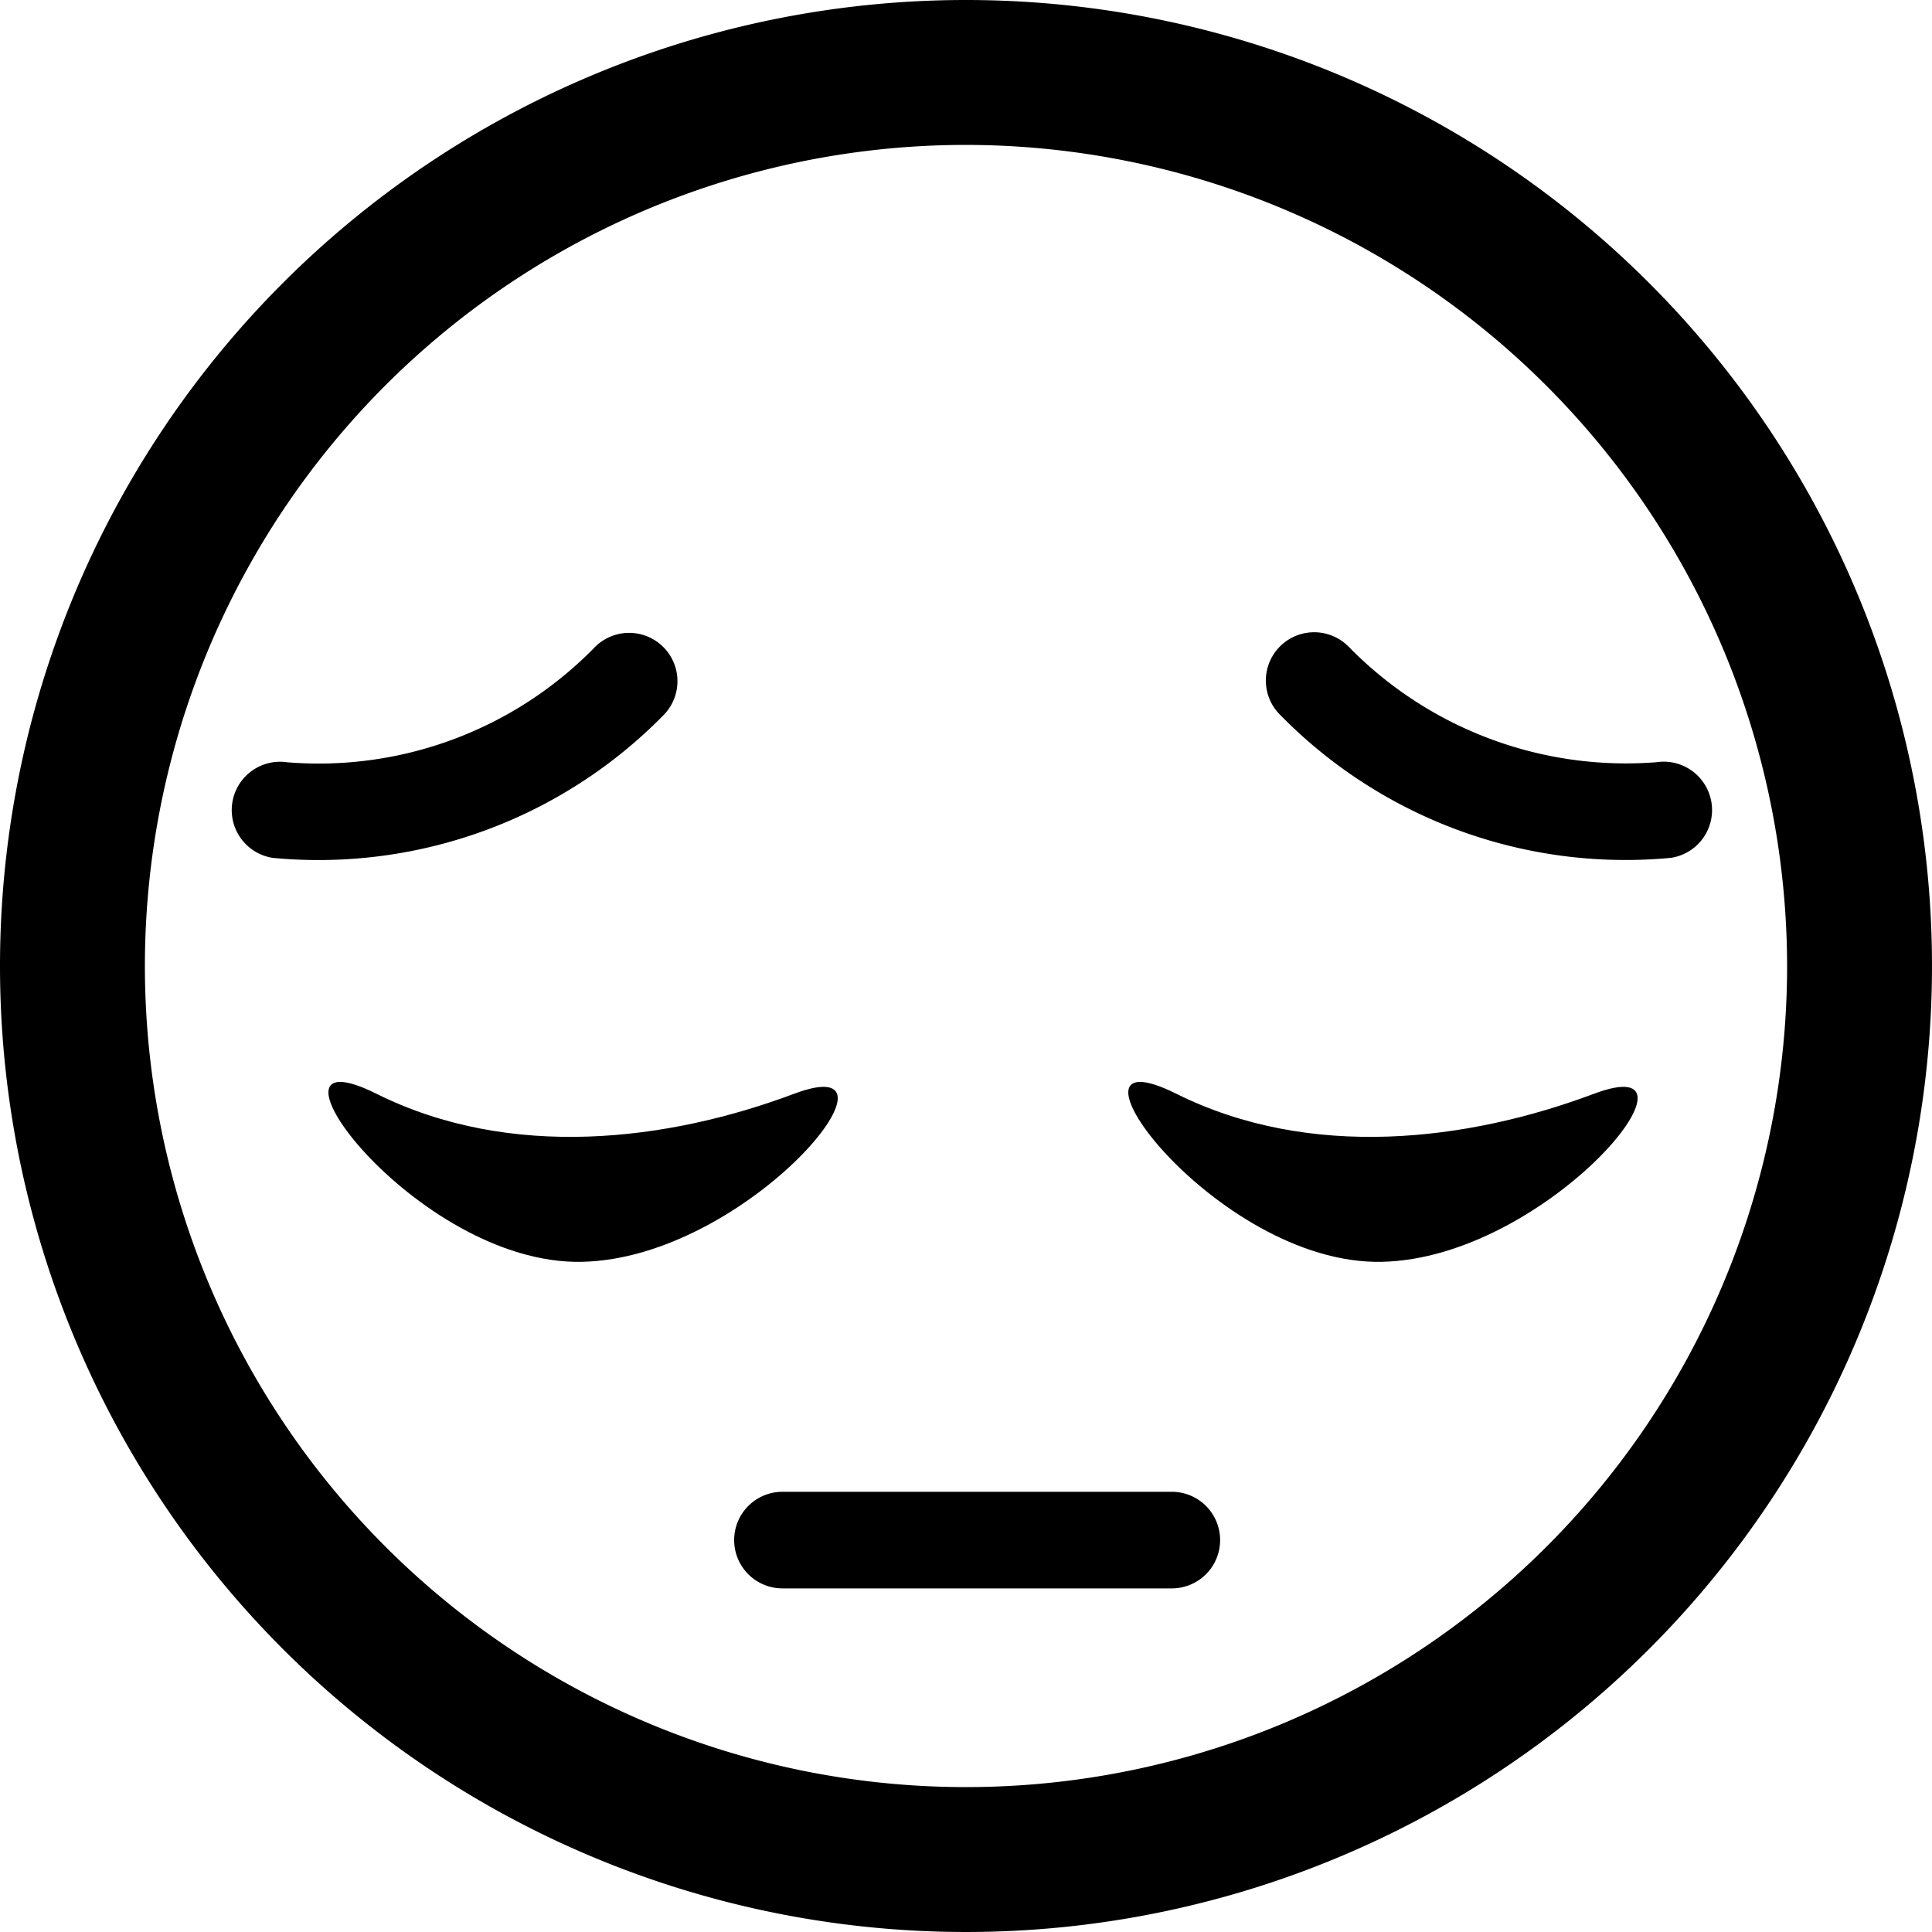 <svg xmlns="http://www.w3.org/2000/svg" xmlns:xlink="http://www.w3.org/1999/xlink" width="100" height="100" viewBox="0 0 100 100">
  <defs>
    <clipPath id="clip-Pensive-Face">
      <rect width="100" height="100"/>
    </clipPath>
  </defs>
  <g id="Pensive-Face" clip-path="url(#clip-Pensive-Face)">
    <g id="Group_160" data-name="Group 160">
      <path id="Path_4" data-name="Path 4" d="M50,7.5A42.5,42.5,0,1,0,92.5,50,42.548,42.548,0,0,0,50,7.5M50,0A50,50,0,1,1,0,50,50,50,0,0,1,50,0Z"/>
      <g id="Group_159" data-name="Group 159">
        <path id="Path_28" data-name="Path 28" d="M-21.981,93.82H-42.134a2.5,2.5,0,0,1-2.5-2.5,2.5,2.5,0,0,1,2.5-2.5h20.153a2.5,2.5,0,0,1,2.5,2.5A2.5,2.5,0,0,1-21.981,93.82Z" transform="translate(82.634 -11.605)"/>
        <g id="Group_62" data-name="Group 62" transform="translate(17 56)">
          <g id="Group_11" data-name="Group 11" transform="translate(0)">
            <path id="Path_14" data-name="Path 14" d="M1.066,47.466c6.942,3.458,15.089,2.454,21.623,0s-2.352,8.532-11,8.7S-5.875,44.008,1.066,47.466Z" transform="translate(42.818 -46.854)"/>
            <path id="Path_18" data-name="Path 18" d="M1.066,47.466c6.942,3.458,15.089,2.454,21.623,0s-2.352,8.532-11,8.7S-5.875,44.008,1.066,47.466Z" transform="translate(1.417 -46.854)"/>
          </g>
        </g>
        <g id="Group_17" data-name="Group 17" transform="translate(11 25.498)">
          <path id="Path_19" data-name="Path 19" d="M2.5,15.407a2.5,2.5,0,0,1-2.2-3.69A25,25,0,0,1,18.34.025a2.5,2.5,0,1,1,.7,4.95A20.065,20.065,0,0,0,4.7,14.1,2.5,2.5,0,0,1,2.5,15.407Z" transform="matrix(-0.602, -0.799, 0.799, -0.602, 66.306, 26.197)"/>
          <path id="Path_20" data-name="Path 20" d="M18.7,15.407a2.522,2.522,0,0,1-.355-.025A25,25,0,0,1,.3,3.69,2.5,2.5,0,0,1,4.694,1.3h0a19.955,19.955,0,0,0,14.35,9.131,2.5,2.5,0,0,1-.349,4.975Z" transform="matrix(0.602, -0.799, 0.799, 0.602, 0, 16.925)"/>
        </g>
      </g>
    </g>
  </g>
</svg>
